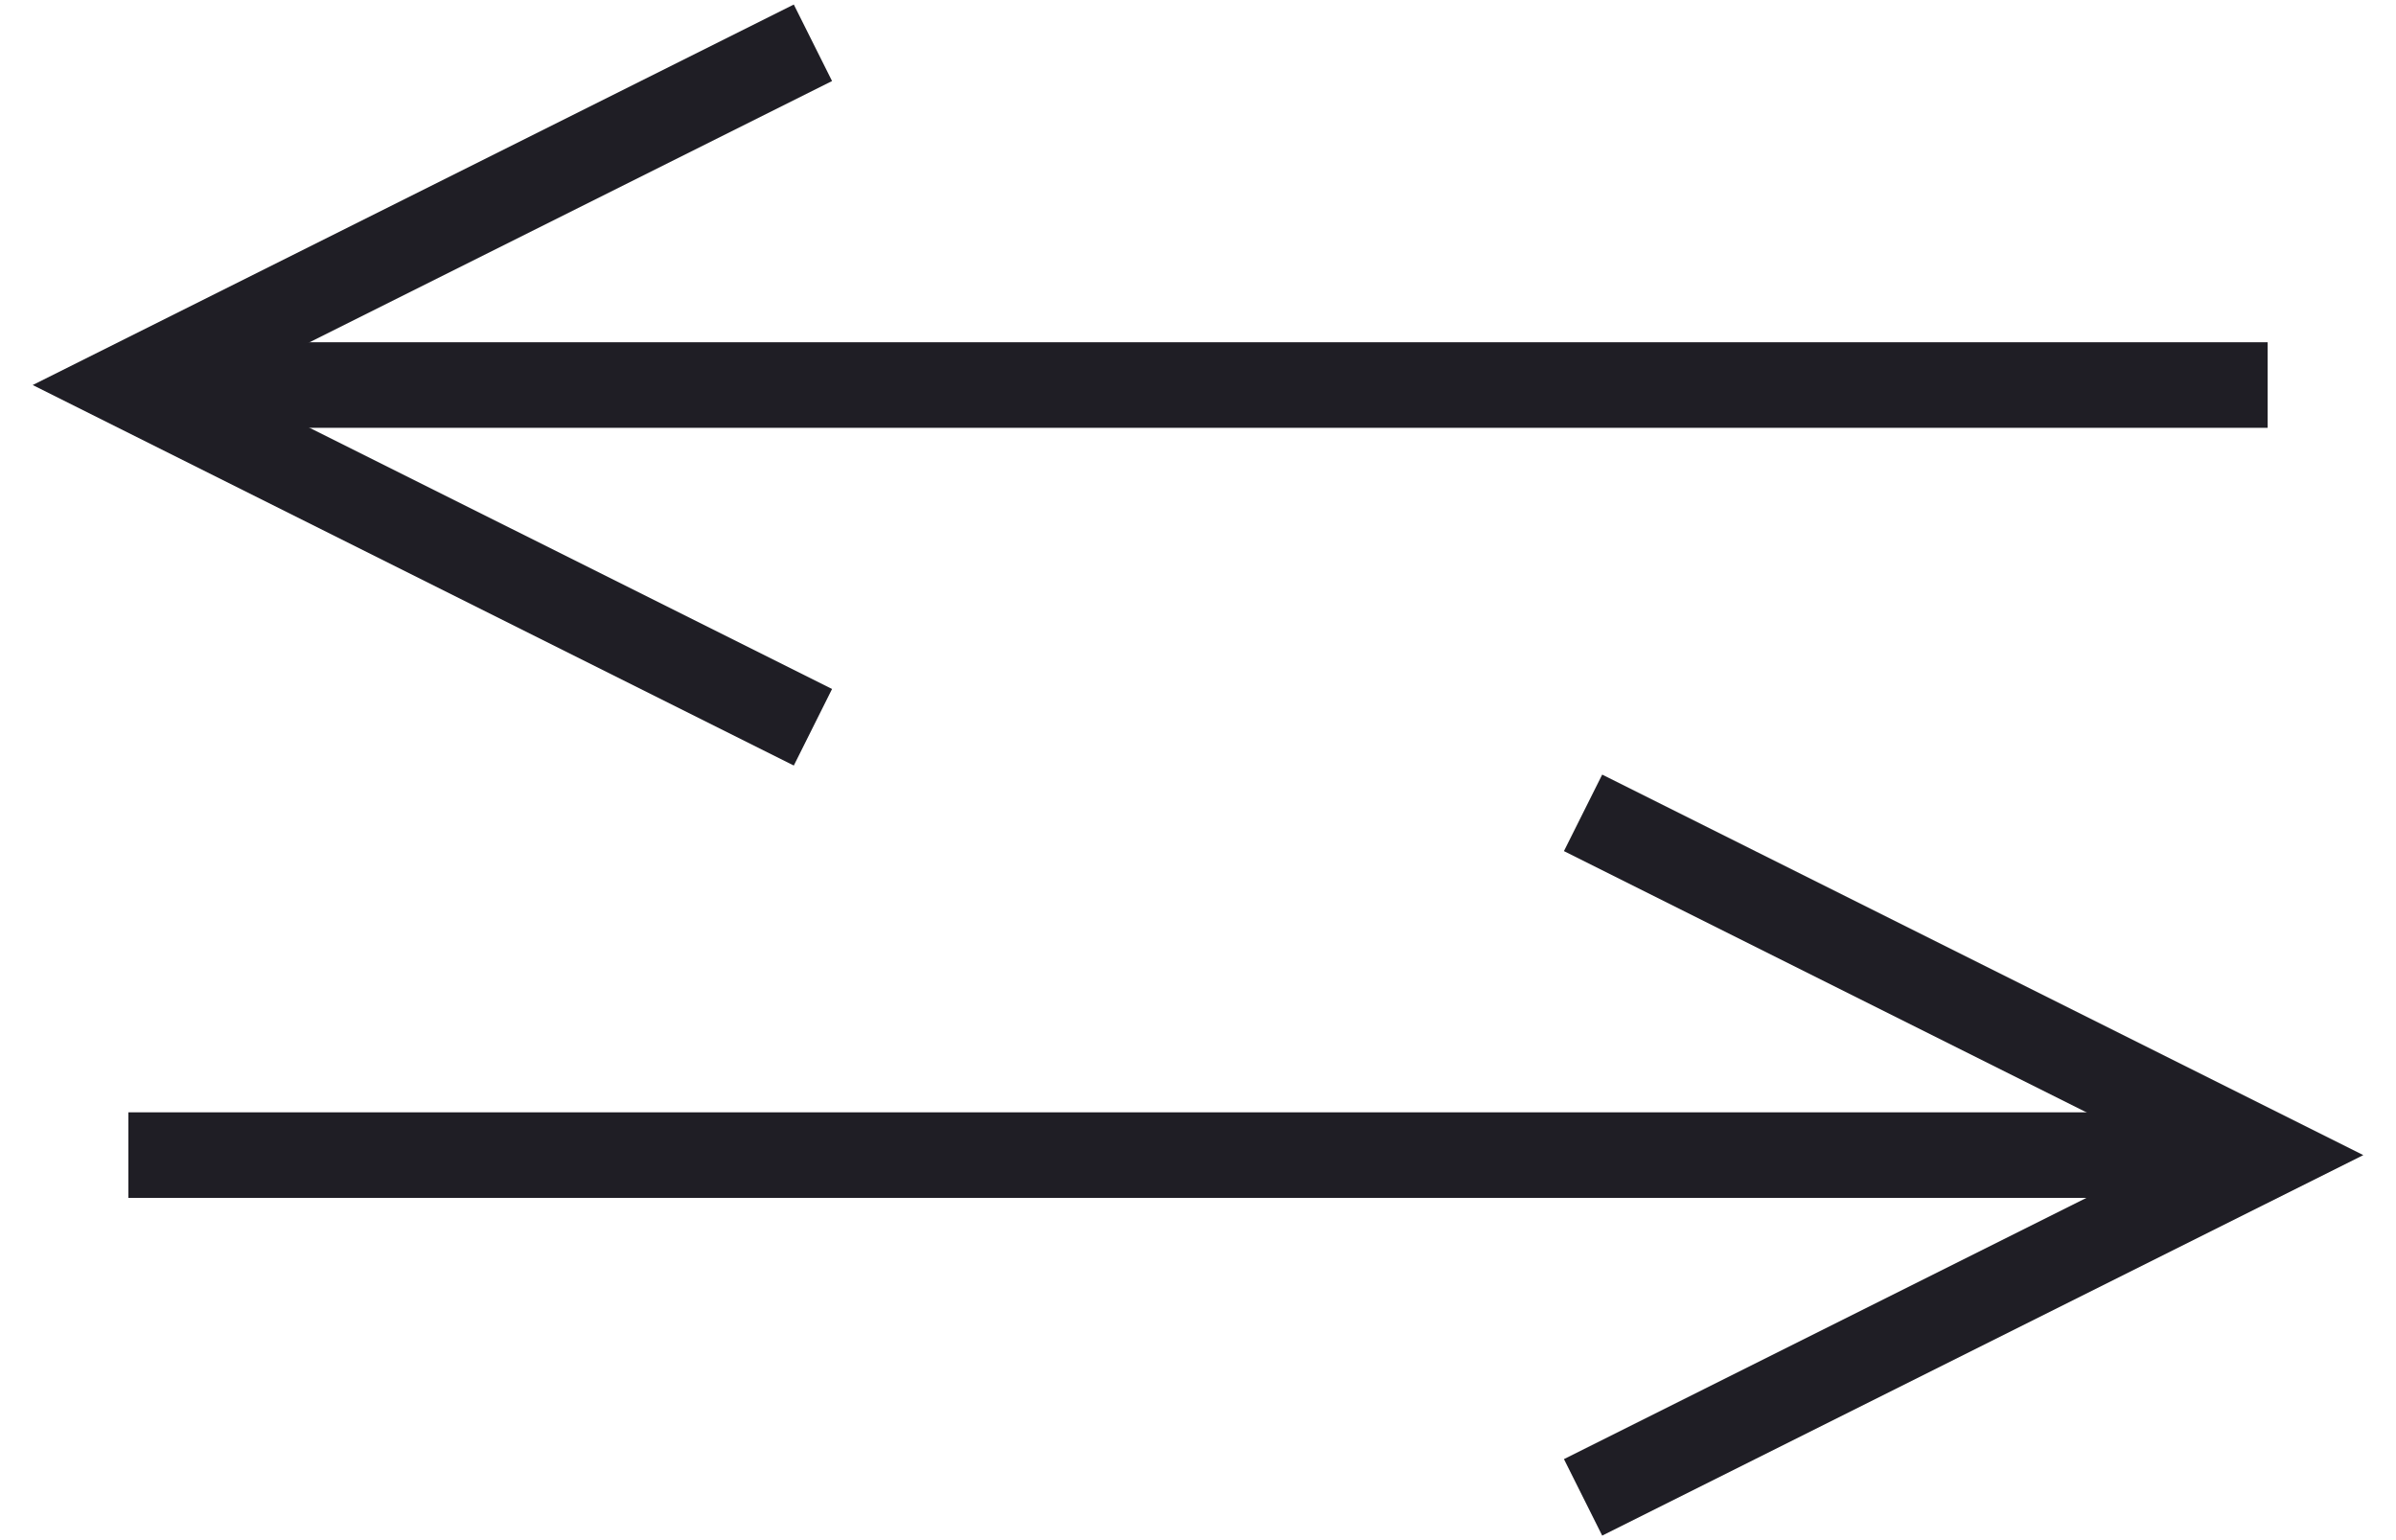 <svg width="56" height="36" viewBox="0 0 56 36" fill="none" xmlns="http://www.w3.org/2000/svg">
<path fill-rule="evenodd" clip-rule="evenodd" d="M18.553 0.106L19.447 1.894L5.236 9L19.447 16.105L18.553 17.894L0.764 9L18.553 0.106Z" fill="#1F1E25"/>
<path fill-rule="evenodd" clip-rule="evenodd" d="M53 10L3 10V8L53 8V10Z" fill="#1F1E25"/>
<path fill-rule="evenodd" clip-rule="evenodd" d="M37.447 35.894L36.553 34.106L50.764 27L36.553 19.894L37.447 18.106L55.236 27L37.447 35.894Z" fill="#1F1E25"/>
<path fill-rule="evenodd" clip-rule="evenodd" d="M3 26H53V28H3V26Z" fill="#1F1E25"/>
</svg>
